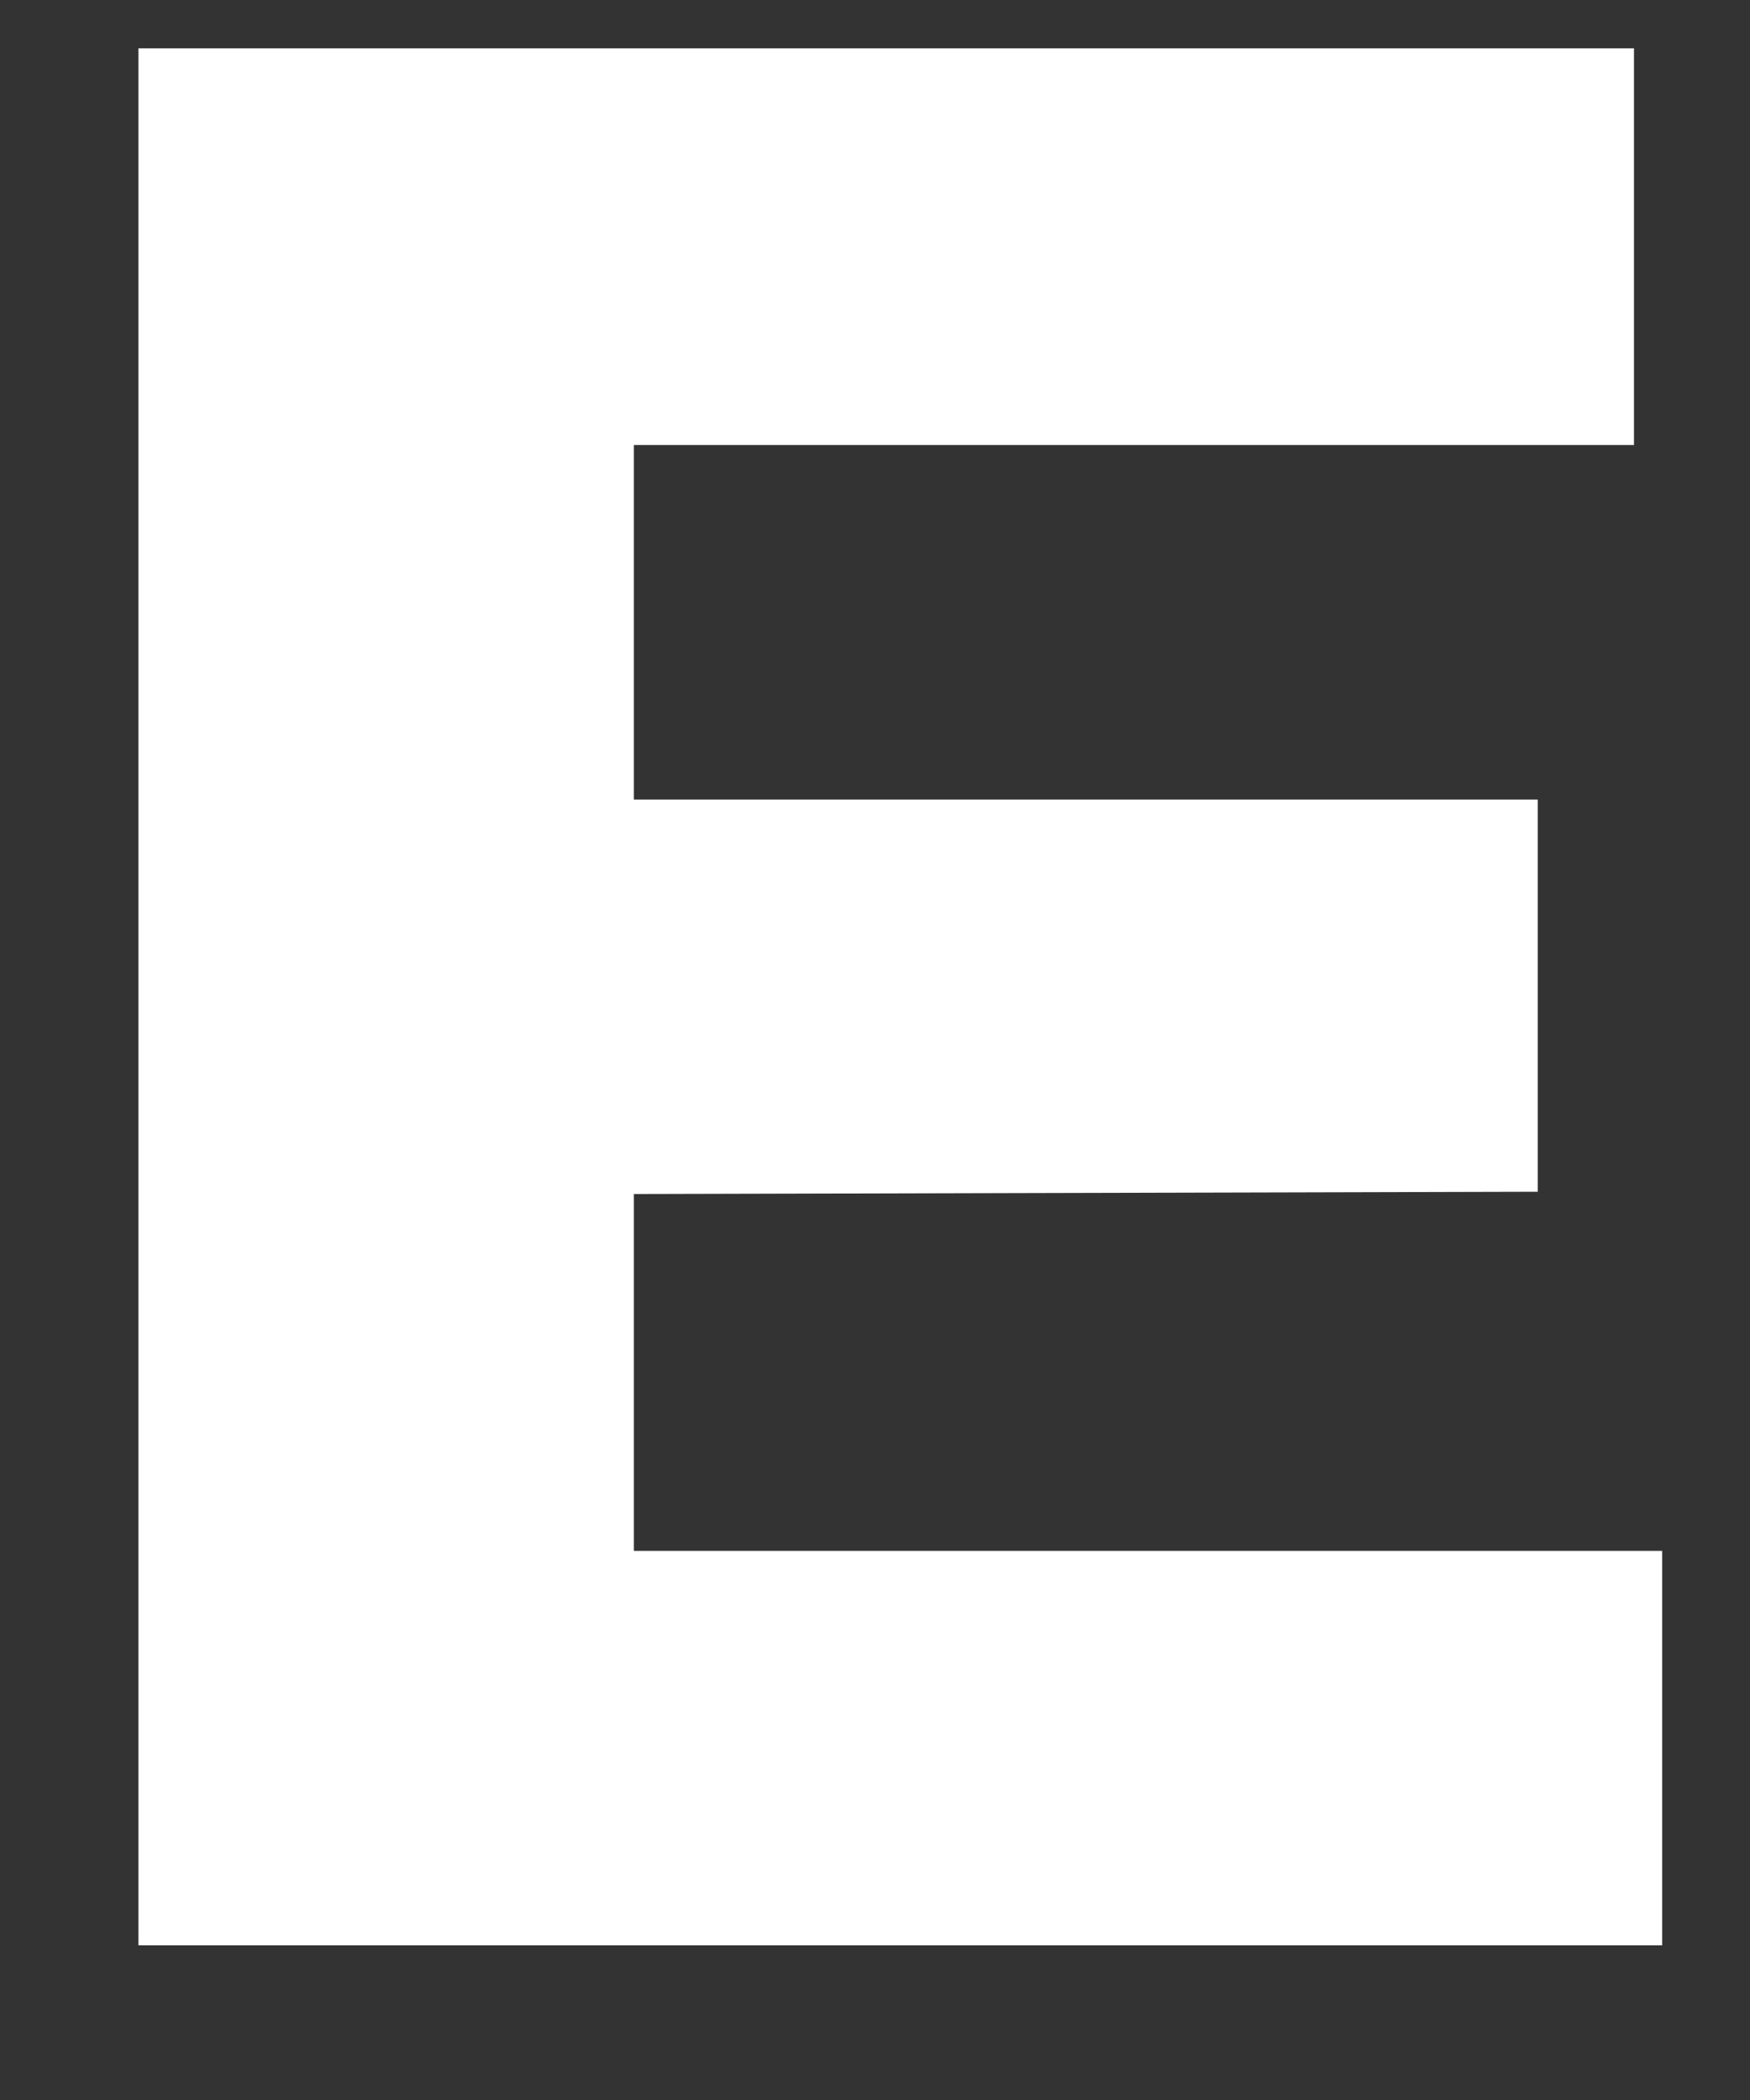 <?xml version="1.0" encoding="UTF-8" standalone="no"?><svg width='10' height='12' viewBox='0 0 10 12' fill='none' xmlns='http://www.w3.org/2000/svg'>
<rect x="0" y="0" width="10" height="12" fill="#333333" stroke="none"/>
<path d='M0.791 11.116V0.276H9.337V2.543H3.622V4.569H8.787V6.81L3.622 6.823V8.862H9.498V11.116H0.791Z' fill='white'/>
</svg>
